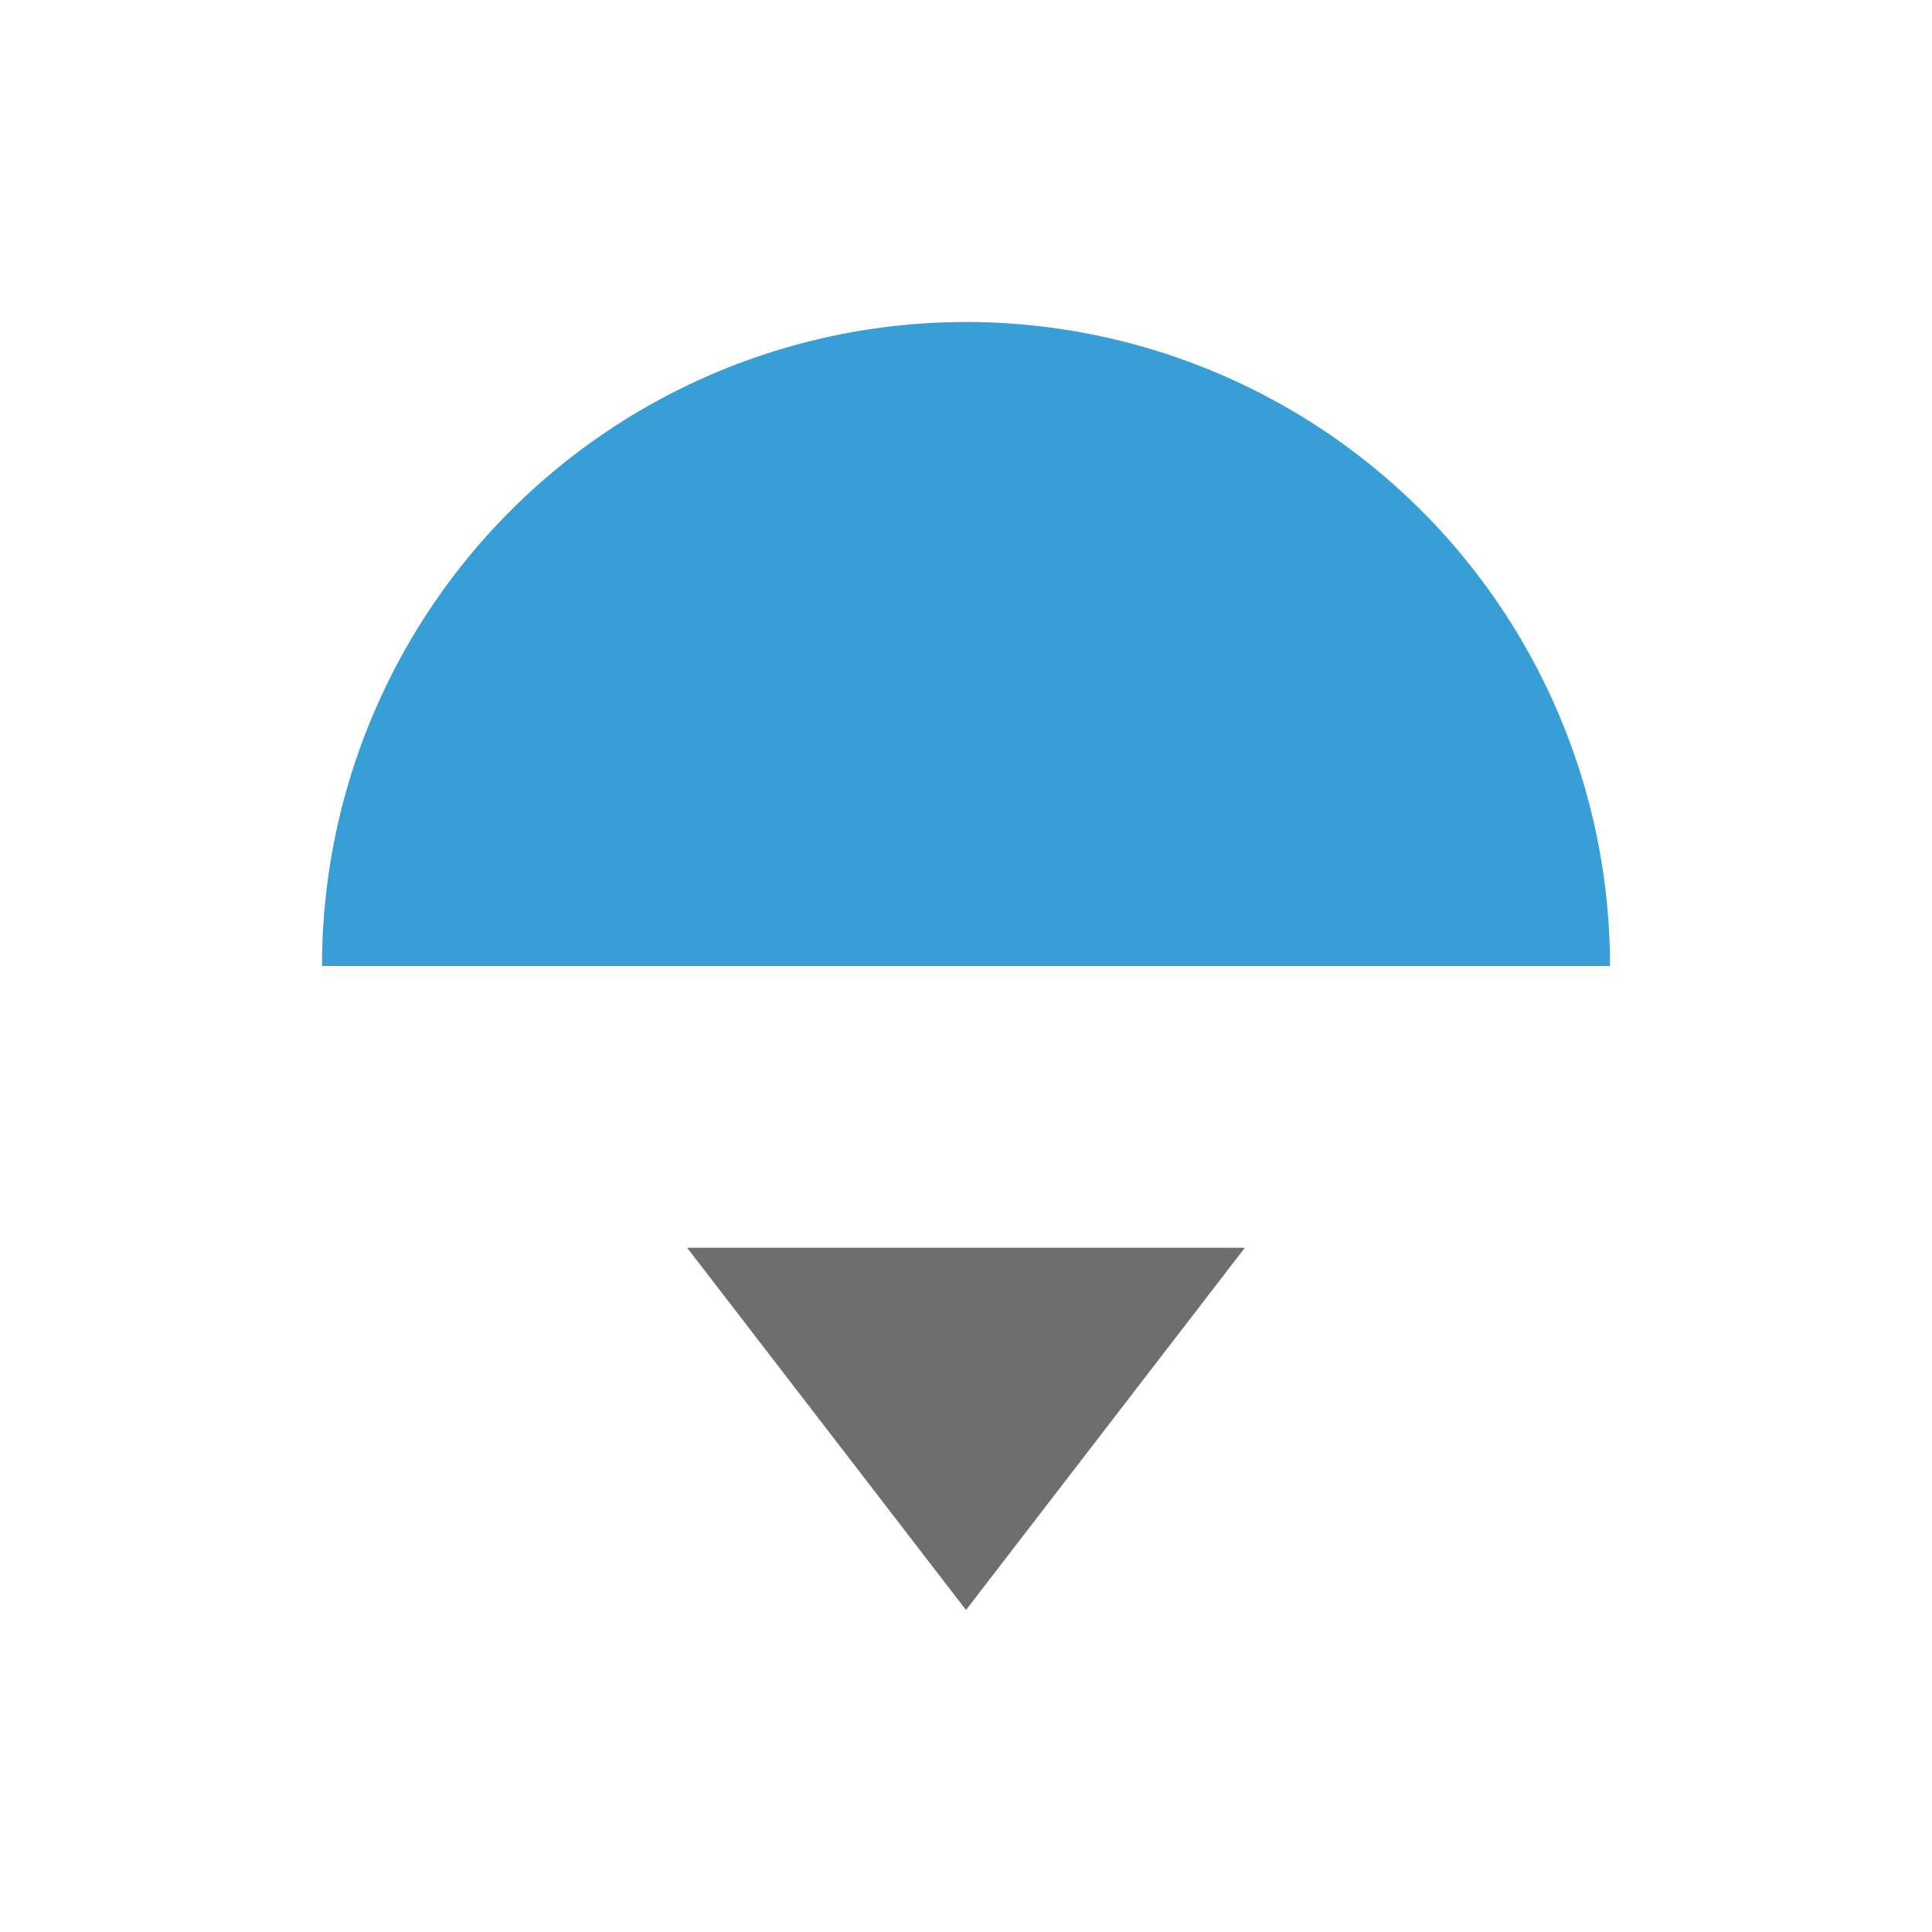 <svg width="12" height="12" viewBox="0 0 12 12" fill="none" xmlns="http://www.w3.org/2000/svg"><rect id="frame" width="12" height="12" fill="none"/><path fill-rule="evenodd" clip-rule="evenodd" d="M10 6H2a4 4 0 1 1 8 0z" fill="#389FD6"/><path d="M6 10L4.268 7.75h3.464L6 10z" fill="#6E6E6E"/></svg>